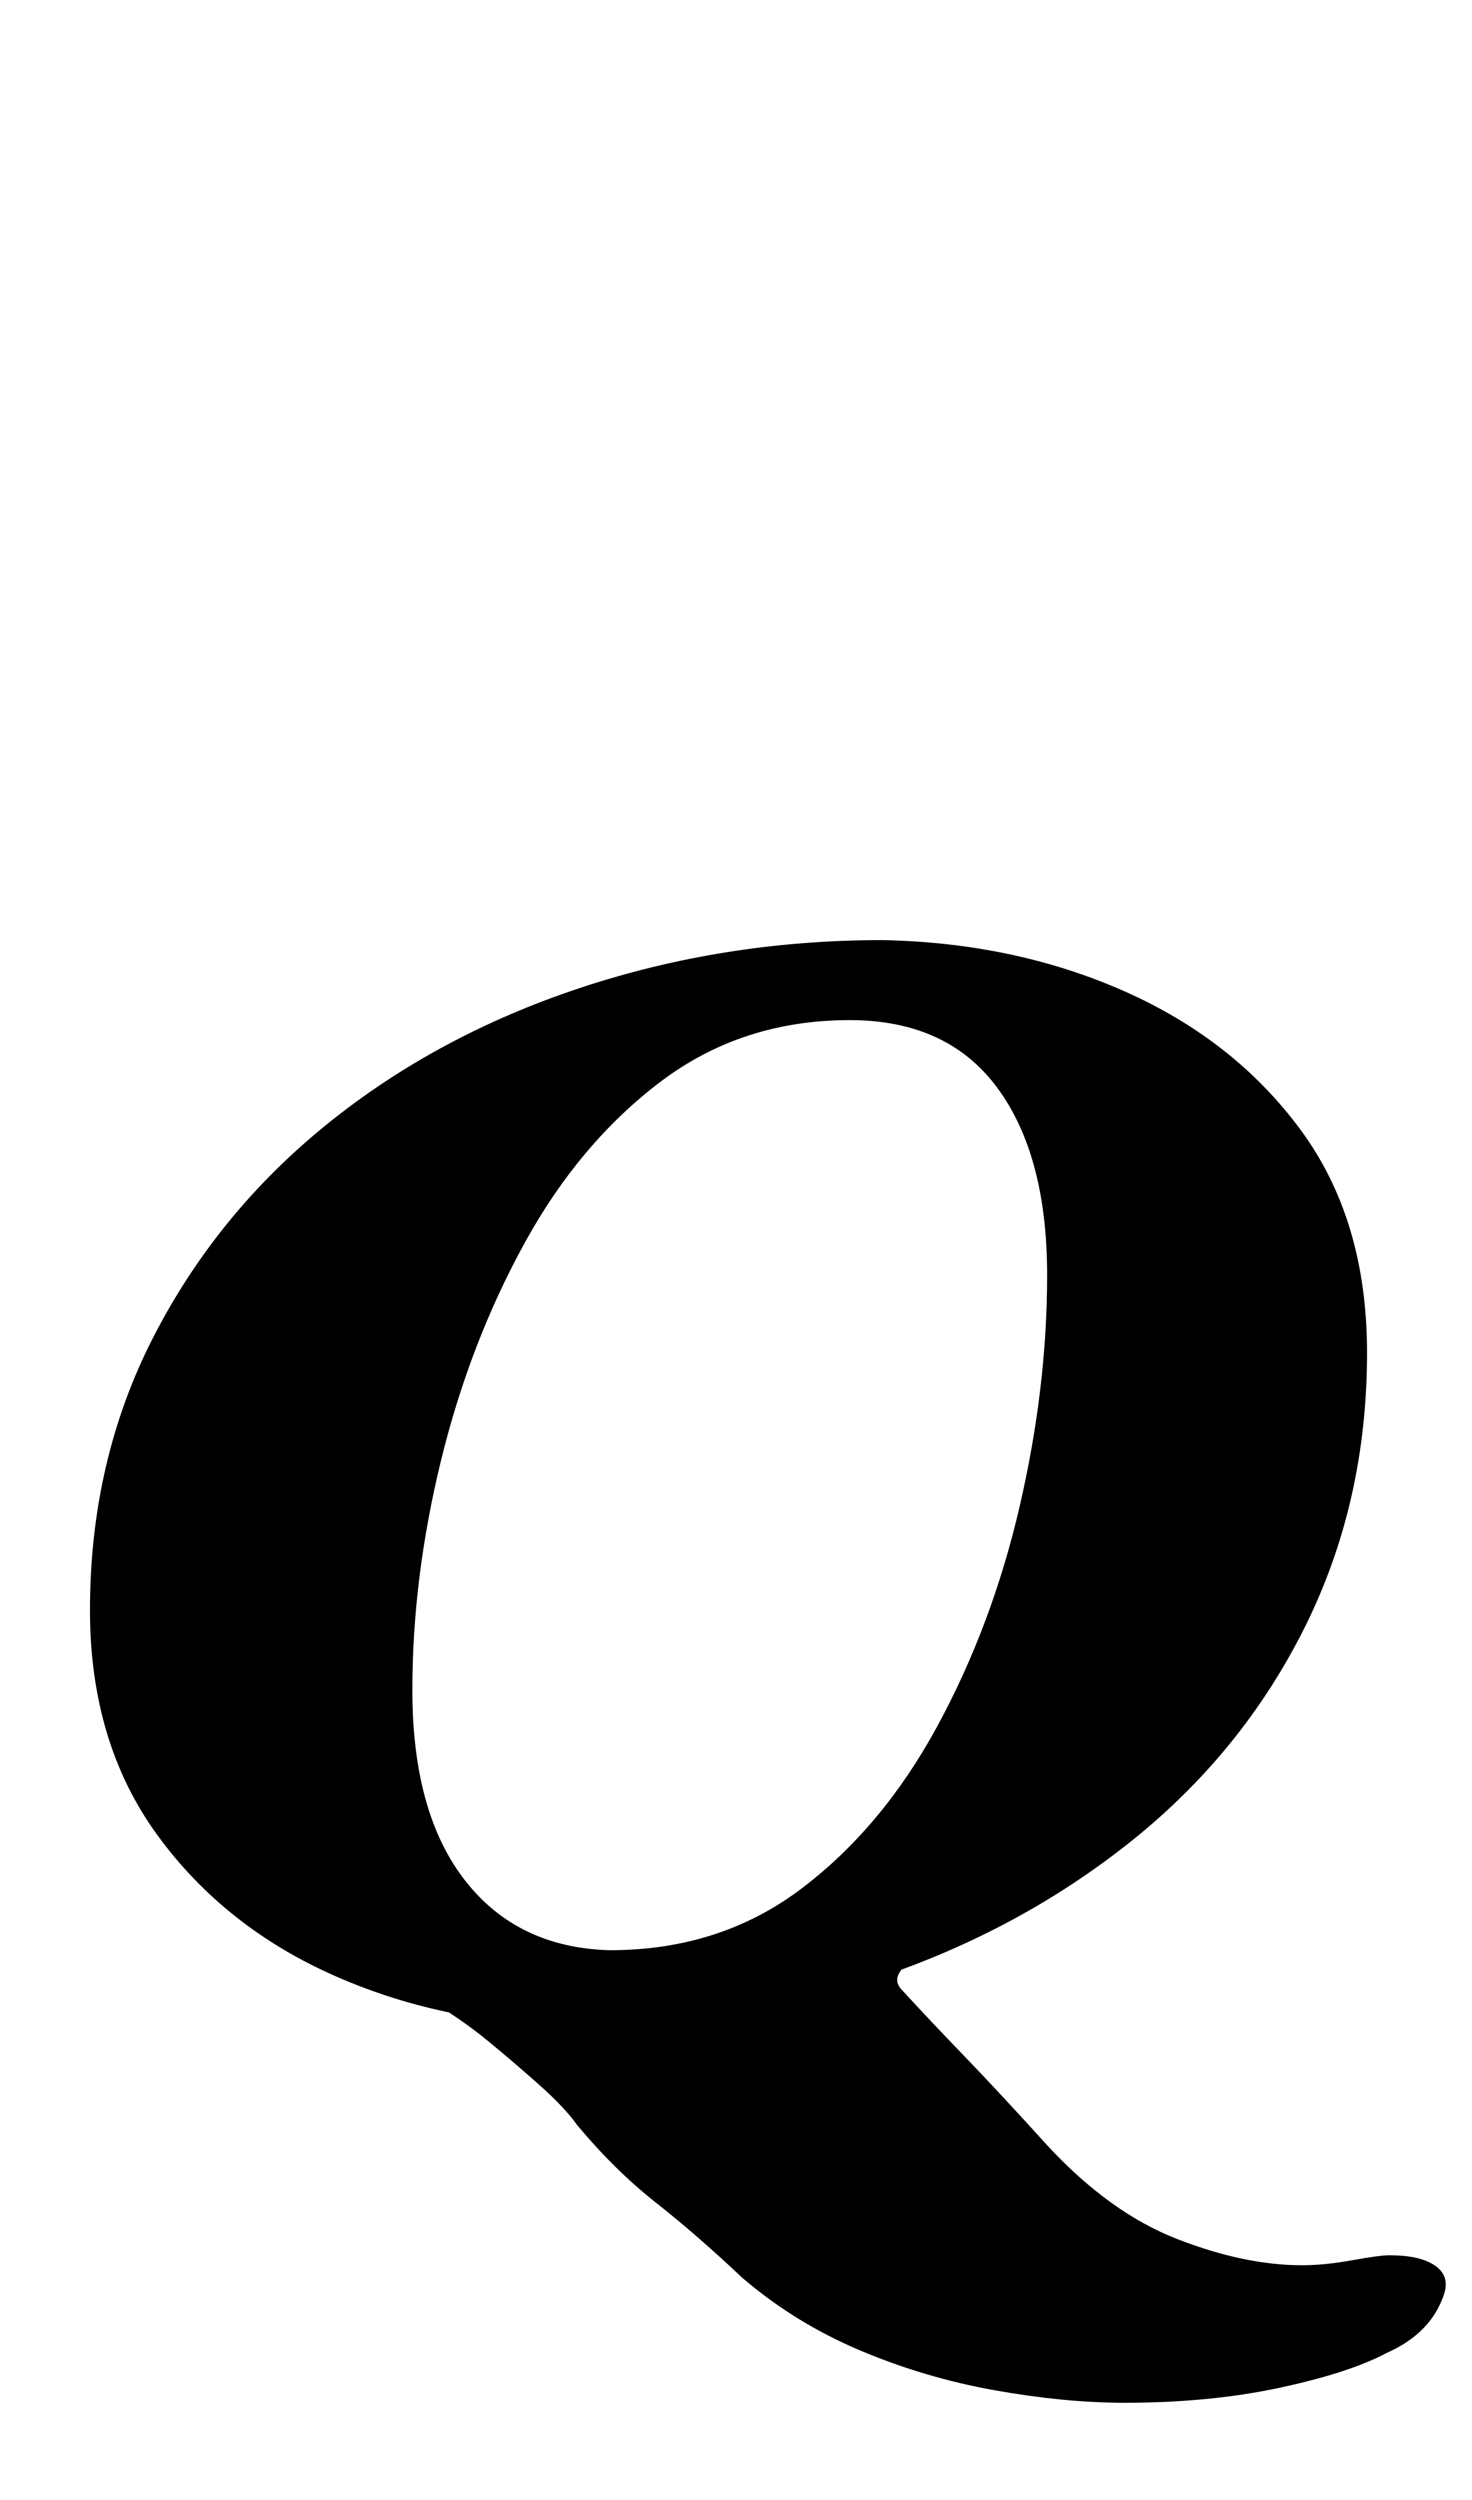 <?xml version="1.0" standalone="no"?>
<!DOCTYPE svg PUBLIC "-//W3C//DTD SVG 1.1//EN" "http://www.w3.org/Graphics/SVG/1.1/DTD/svg11.dtd" >
<svg xmlns="http://www.w3.org/2000/svg" xmlns:xlink="http://www.w3.org/1999/xlink" version="1.1" viewBox="-10 0 589 1000">
  <g transform="matrix(1 0 0 -1 0 800)">
   <path fill="currentColor"
d="M440 -161q-24 0 -52 5t-54 16t-47 29q-18 17 -34.5 30t-31.5 31q-5 7 -14.5 15.5t-21 18t-25.5 17.5l200 18q-5 -2 -9 -6.5t0 -8.5q11 -12 25 -26.5t33 -35.5q25 -27 52 -37.5t50 -10.5q9 0 20 2t15 2q12 0 18 -4t4 -11q-5 -16 -23 -24q-15 -8 -43 -14t-62 -6zM221 -10
q-52 0 -96.5 19.5t-71.5 56.5t-27 90q0 60 25.5 109.5t69.5 85t101.5 54.5t120.5 19q53 -1 97 -20.5t70.5 -55.5t26.5 -89q0 -60 -25 -110t-69.5 -85.5t-101 -54.5t-120.5 -19zM234 20q44 0 76.5 24.5t54.5 65t33 88t11 92.5q0 48 -20 75t-59 27q-43 0 -75.5 -24.5
t-54.5 -64.5t-33.5 -87t-11.5 -92q0 -49 21 -76t58 -28z" />
  </g>

</svg>
